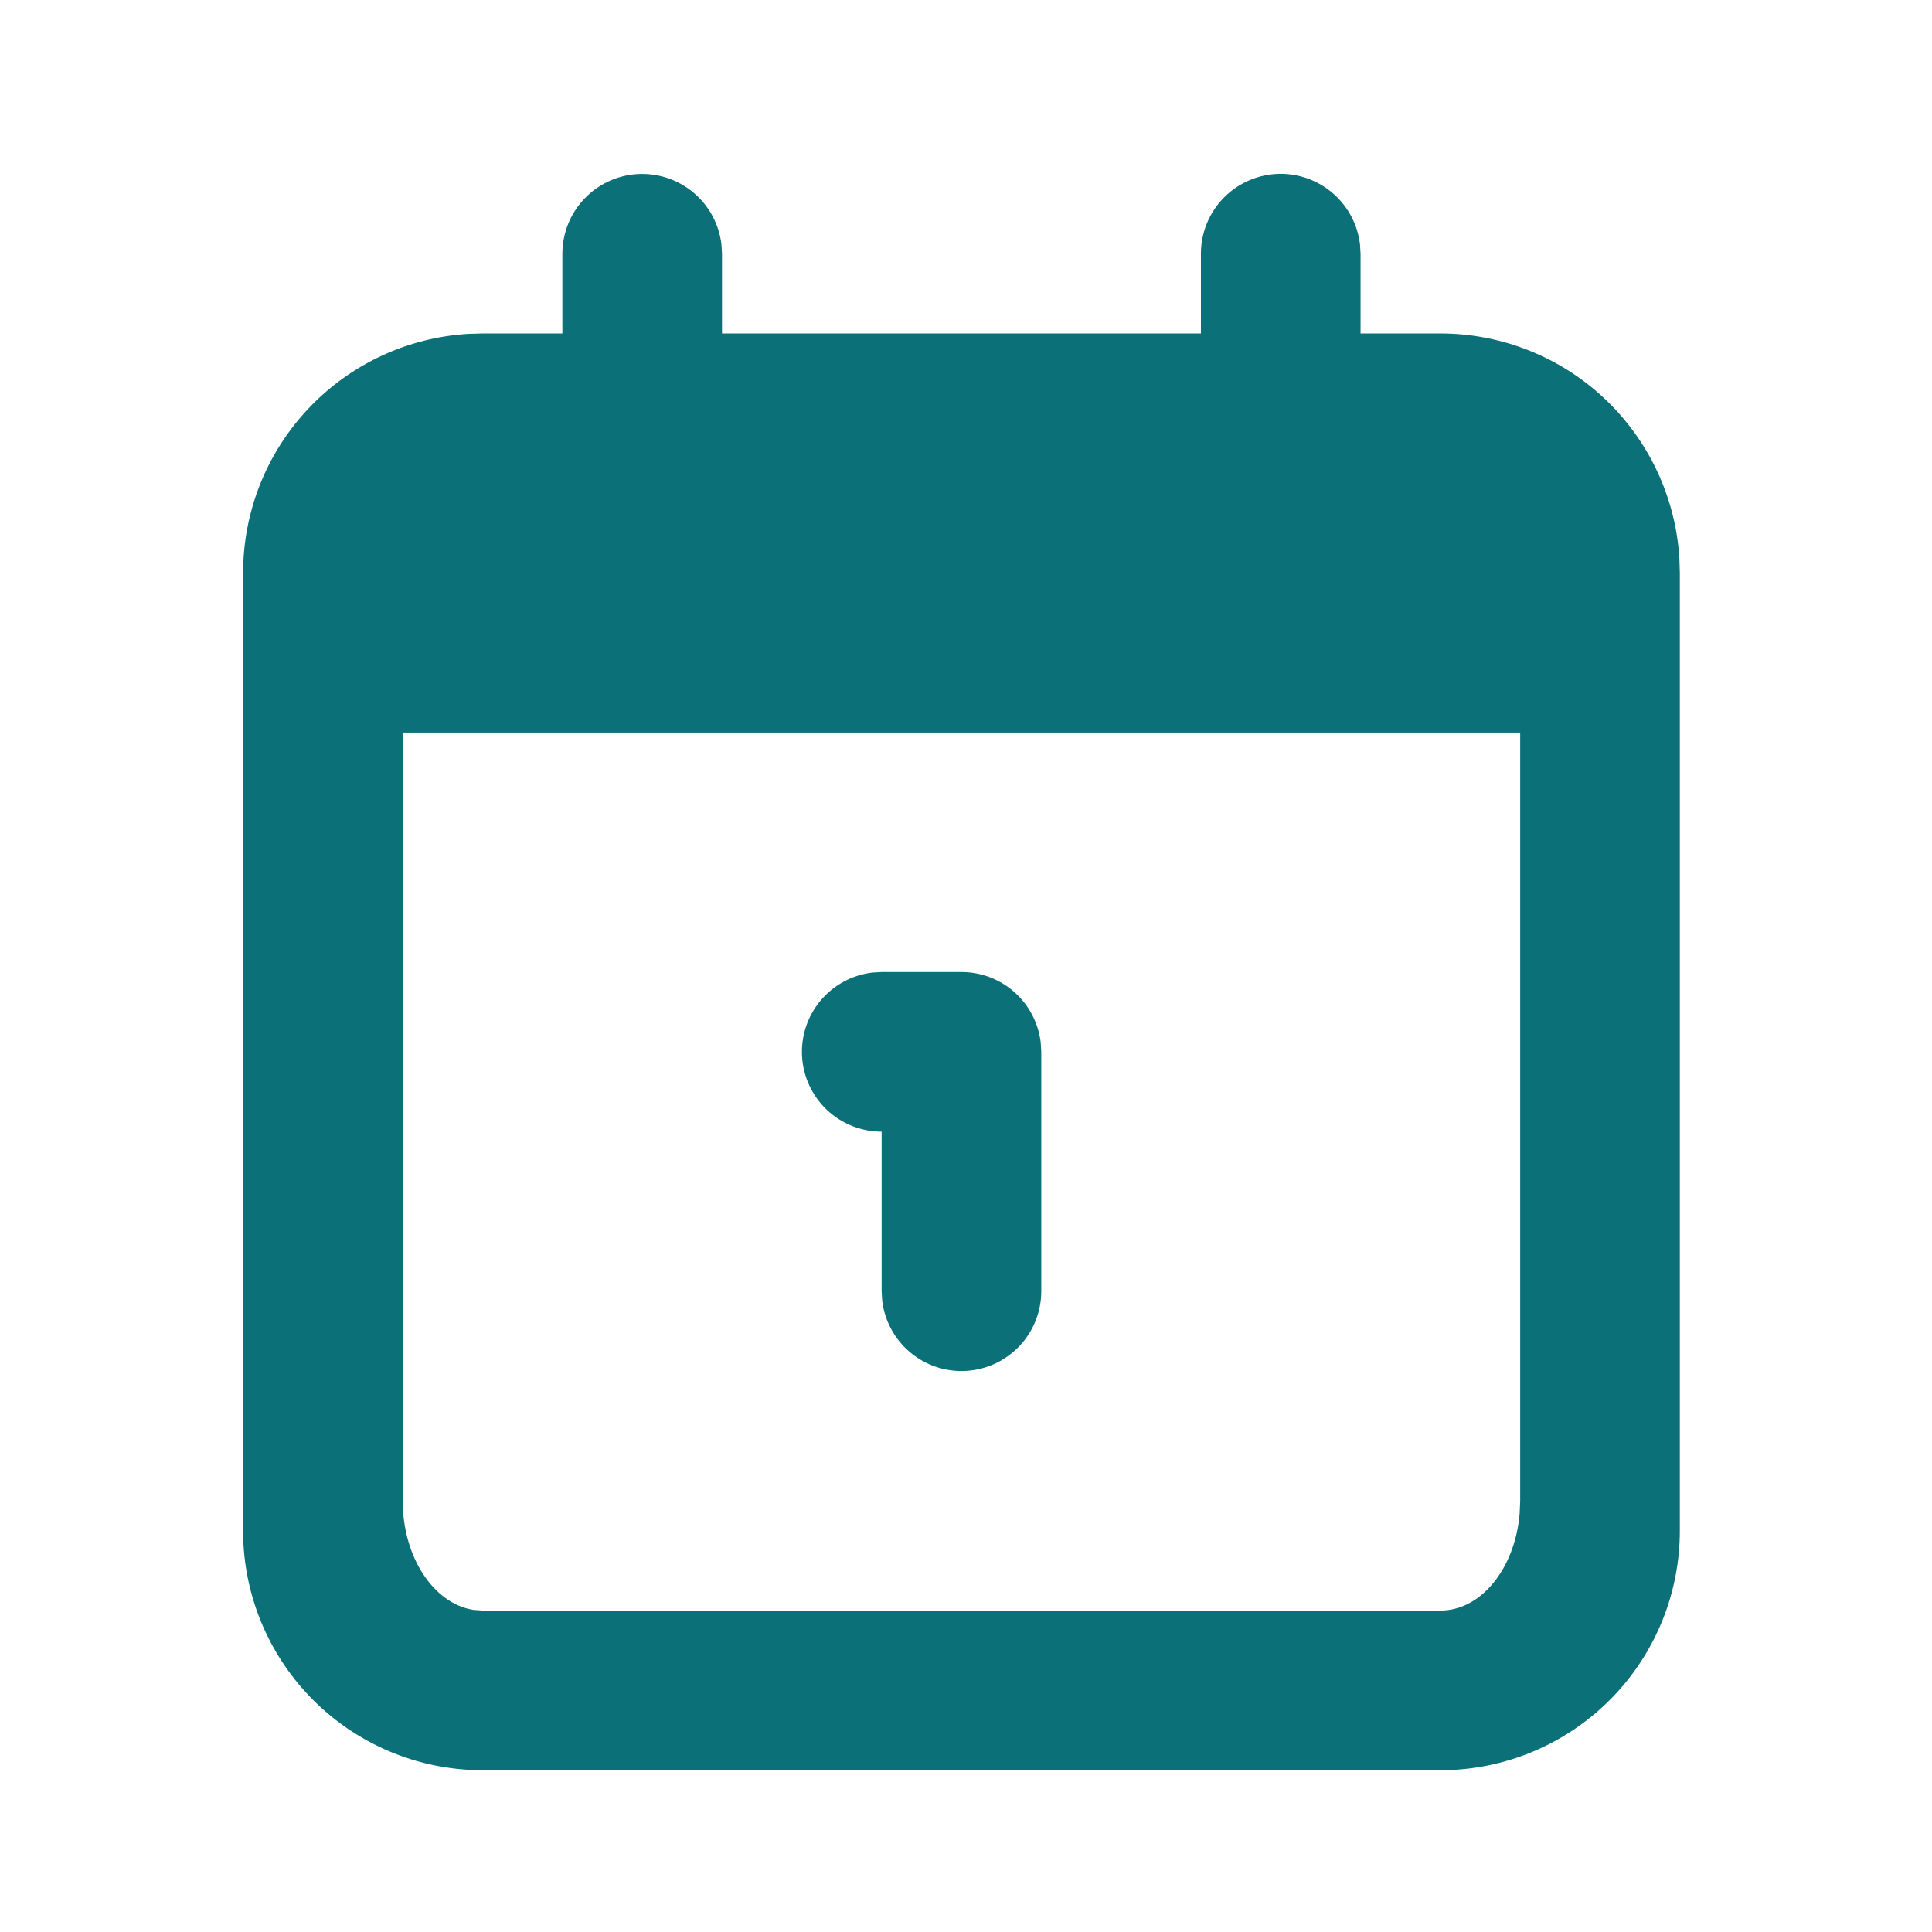 <svg width="118" height="118" viewBox="0 0 118 118" fill="none" xmlns="http://www.w3.org/2000/svg">
<path d="M78.223 10.618C79.417 10.618 80.569 11.057 81.462 11.85C82.354 12.644 82.924 13.737 83.064 14.923L83.098 15.493V20.368H87.973C91.703 20.368 95.293 21.793 98.007 24.352C100.721 26.912 102.354 30.411 102.573 34.135L102.598 34.993V93.493C102.598 97.224 101.173 100.813 98.613 103.527C96.054 106.241 92.555 107.875 88.831 108.094L87.973 108.118H29.473C25.742 108.118 22.153 106.693 19.439 104.134C16.724 101.575 15.091 98.075 14.872 94.351L14.848 93.493V34.993C14.847 31.263 16.273 27.673 18.832 24.959C21.391 22.245 24.891 20.611 28.615 20.393L29.473 20.368H34.348V15.493C34.349 14.251 34.825 13.056 35.678 12.152C36.531 11.248 37.697 10.705 38.937 10.632C40.177 10.559 41.399 10.963 42.352 11.76C43.304 12.558 43.917 13.689 44.063 14.923L44.098 15.493V20.368H73.348V15.493C73.348 14.2 73.861 12.96 74.775 12.046C75.69 11.132 76.93 10.618 78.223 10.618ZM92.848 44.743H24.598V91.665C24.598 95.102 26.479 97.934 28.902 98.324L29.473 98.368H87.973C90.474 98.368 92.536 95.784 92.814 92.445L92.848 91.665V44.743Z" fill="#0B7077"/>
<path d="M58.723 59.368C59.917 59.368 61.07 59.807 61.962 60.6C62.854 61.394 63.424 62.487 63.564 63.673L63.598 64.243V78.868C63.597 80.111 63.121 81.306 62.268 82.209C61.415 83.113 60.249 83.657 59.009 83.729C57.768 83.802 56.547 83.399 55.594 82.601C54.641 81.804 54.029 80.672 53.882 79.439L53.848 78.868V69.118C52.606 69.117 51.41 68.641 50.507 67.788C49.603 66.935 49.06 65.769 48.987 64.529C48.914 63.288 49.318 62.067 50.115 61.114C50.913 60.161 52.044 59.549 53.278 59.402L53.848 59.368H58.723Z" fill="#0B7077"/>
</svg>
